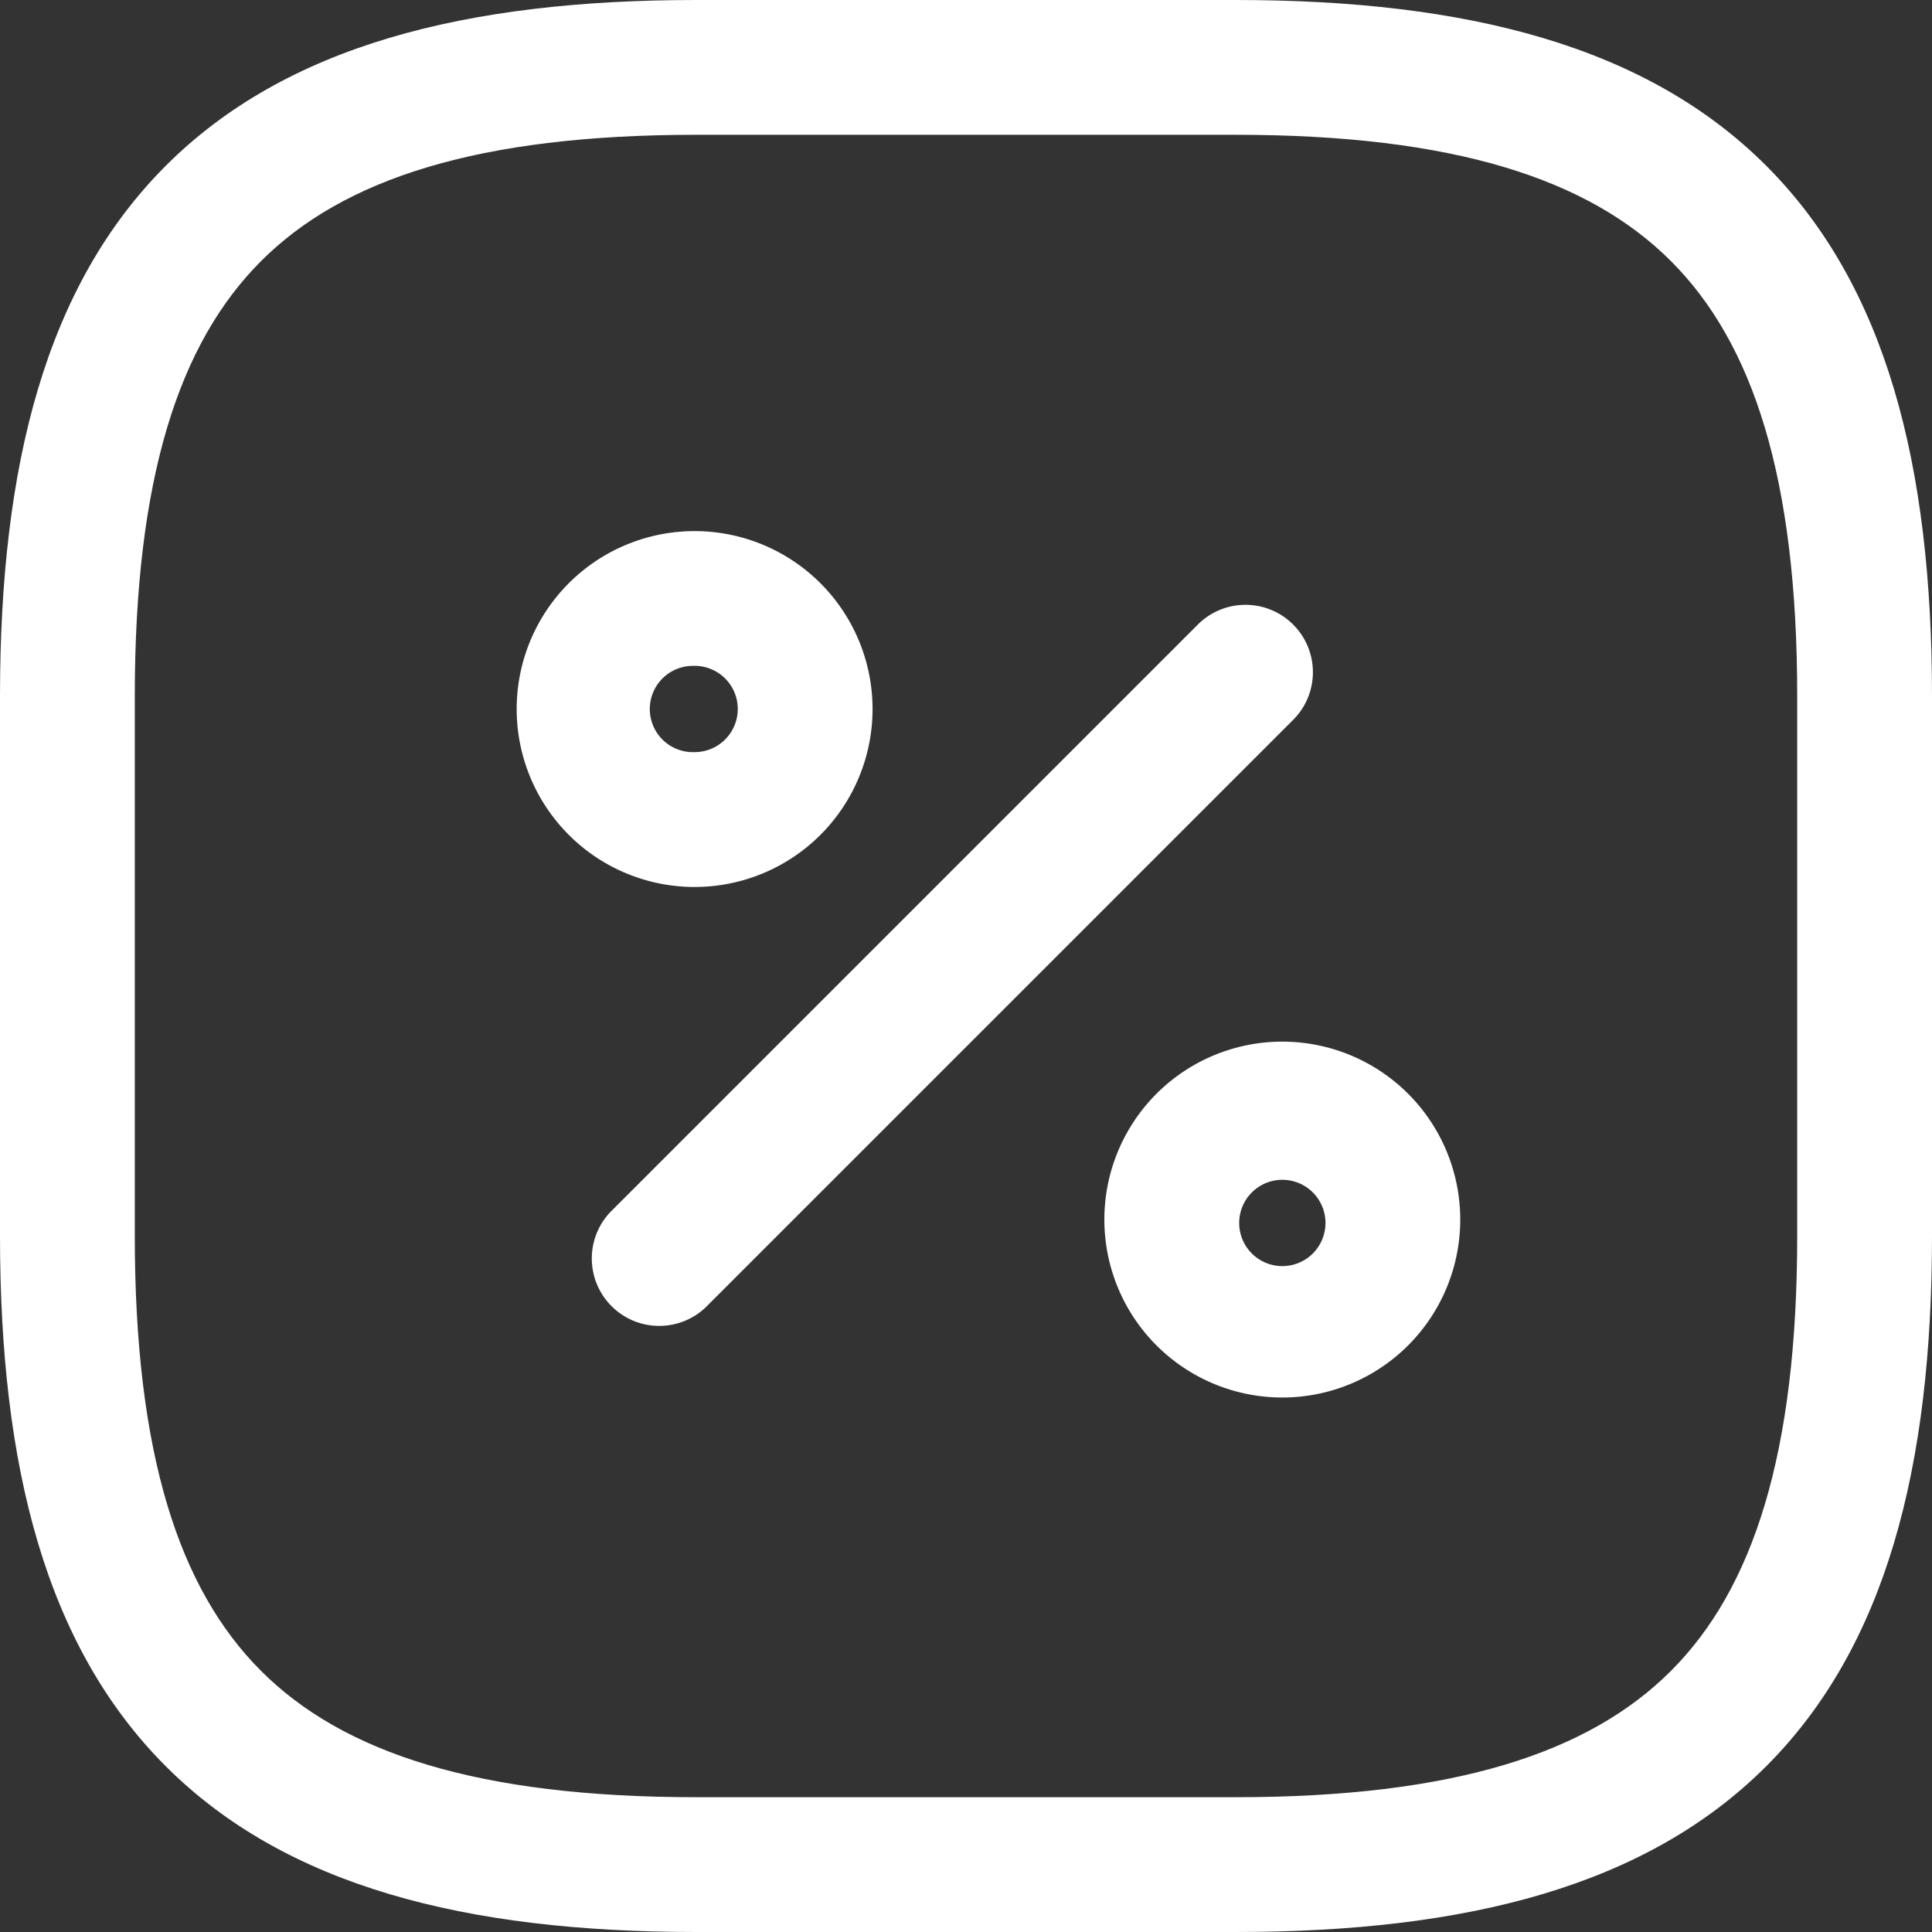 <svg width="30" height="30" fill="none" xmlns="http://www.w3.org/2000/svg"><rect width="100%" height="100%" fill="#333333" stroke="none"/><path fill-rule="evenodd" clip-rule="evenodd" d="M4.054 4.054c-1.278 1.277-1.961 3.375-1.961 6.76v8.372c0 3.385.683 5.483 1.961 6.76 1.277 1.277 3.375 1.961 6.76 1.961h8.372c3.385 0 5.483-.683 6.76-1.961 1.277-1.277 1.961-3.375 1.961-6.76v-8.372c0-3.385-.683-5.483-1.961-6.76-1.277-1.278-3.375-1.961-6.76-1.961h-8.372c-3.385 0-5.483.683-6.76 1.961zm-1.48-1.48C4.436.712 7.222 0 10.814 0h8.372c3.592 0 6.378.712 8.24 2.574C29.288 4.436 30 7.222 30 10.814v8.372c0 3.592-.712 6.378-2.574 8.24C25.564 29.288 22.778 30 19.186 30h-8.372c-3.592 0-6.378-.712-8.24-2.574C.712 25.564 0 22.778 0 19.186v-8.372c0-3.592.712-6.378 2.574-8.24z" fill="#fff"/><path fill-rule="evenodd" clip-rule="evenodd" d="M20.08 9.698a1.046 1.046 0 0 1 0 1.48l-9.126 9.126a1.047 1.047 0 0 1-1.48-1.48L18.6 9.698a1.047 1.047 0 0 1 1.48 0zM10.786 10.34a.67.67 0 1 0 0 1.339.67.67 0 0 0 0-1.34zm-2.763.67a2.763 2.763 0 1 1 5.526 0 2.763 2.763 0 0 1-5.526 0zM19.912 18.32a.67.67 0 1 0 0 1.34.67.67 0 0 0 0-1.34zm-2.763.67a2.763 2.763 0 1 1 5.525 0 2.763 2.763 0 0 1-5.525 0z" fill="#fff"/></svg>